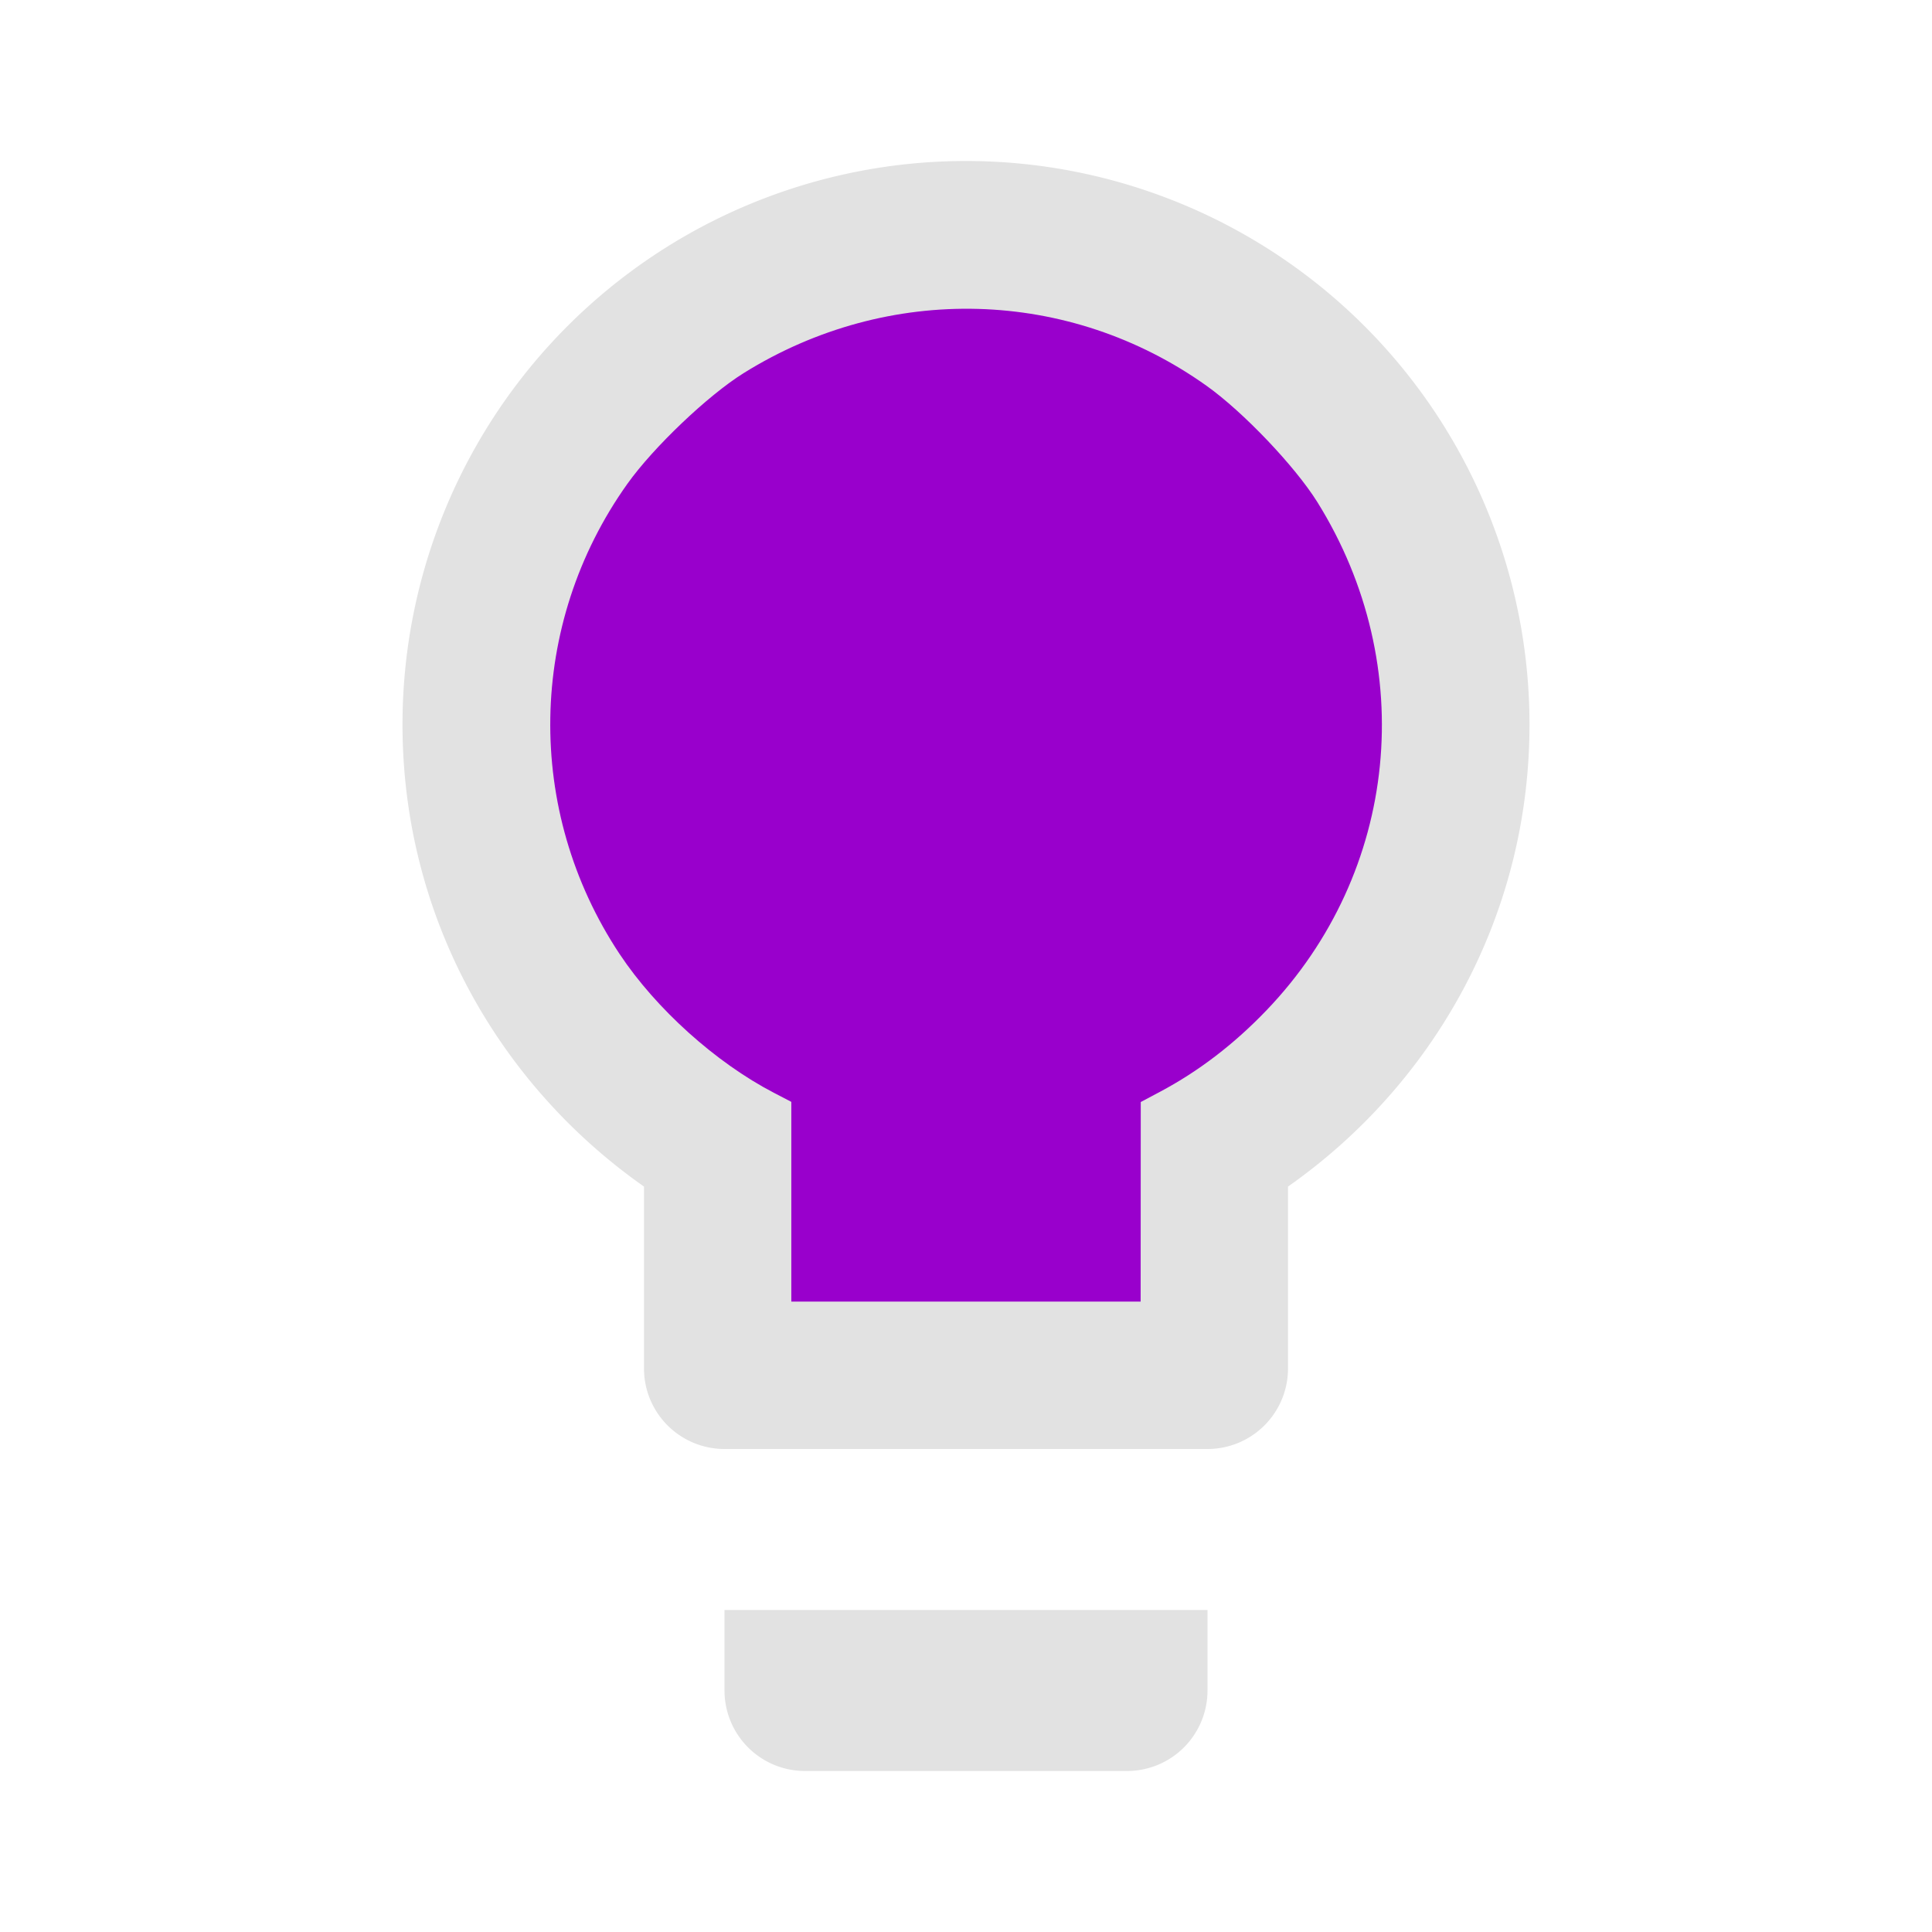 <?xml version="1.0" encoding="UTF-8" standalone="no"?>
<svg
   version="1.1"
   width="24"
   height="24"
   viewBox="0 0 24 24"
   id="svg4"
   sodipodi:docname="light-violet.svg"
   inkscape:version="1.2.1 (9c6d41e4, 2022-07-14)"
   xmlns:inkscape="http://www.inkscape.org/namespaces/inkscape"
   xmlns:sodipodi="http://sodipodi.sourceforge.net/DTD/sodipodi-0.dtd"
   xmlns="http://www.w3.org/2000/svg"
   xmlns:svg="http://www.w3.org/2000/svg">
  <defs
     id="defs8" />
  <sodipodi:namedview
     id="namedview6"
     pagecolor="#505050"
     bordercolor="#ffffff"
     borderopacity="1"
     inkscape:pageshadow="0"
     inkscape:pageopacity="0"
     inkscape:pagecheckerboard="1"
     showgrid="false"
     inkscape:zoom="45.254834"
     inkscape:cx="6.607029"
     inkscape:cy="12.915747"
     inkscape:window-width="2546"
     inkscape:window-height="1205"
     inkscape:window-x="-25"
     inkscape:window-y="25"
     inkscape:window-maximized="0"
     inkscape:current-layer="svg4"
     inkscape:showpageshadow="2"
     inkscape:deskcolor="#505050" />
  <path
     d="M12,2A7,7 0 0,1 19,9C19,11.38 17.81,13.47 16,14.74V17A1,1 0 0,1 15,18H9A1,1 0 0,1 8,17V14.74C6.19,13.47 5,11.38 5,9A7,7 0 0,1 12,2M9,21V20H15V21A1,1 0 0,1 14,22H10A1,1 0 0,1 9,21M12,4A5,5 0 0,0 7,9C7,11.05 8.23,12.81 10,13.58V16H14V13.58C15.77,12.81 17,11.05 17,9A5,5 0 0,0 12,4Z"
     id="path2"
     style="font-variation-settings:normal;opacity:1;vector-effect:none;fill:#e2e2e2;fill-opacity:1;stroke-width:1;stroke-linecap:butt;stroke-linejoin:miter;stroke-miterlimit:4;stroke-dasharray:none;stroke-dashoffset:0;stroke-opacity:1;-inkscape-stroke:none;stop-color:#000000;stop-opacity:1" />
  <path
     style="fill:#9900cc;fill-opacity:1;stroke:#9900cc;stroke-width:0.378;stroke-opacity:1;stroke-miterlimit:4;stroke-dasharray:none"
     d="M 10.019,14.777 V 13.573 L 9.702,13.408 C 9.008,13.048 8.289,12.401 7.854,11.746 6.715,10.029 6.752,7.799 7.946,6.122 8.257,5.685 8.915,5.059 9.34,4.794 11.074,3.715 13.234,3.775 14.878,4.946 c 0.437,0.311 1.063,0.969 1.328,1.394 1.221,1.962 0.974,4.427 -0.609,6.079 -0.39,0.407 -0.812,0.73 -1.276,0.977 l -0.339,0.18 -6.99e-4,1.202 -6.98e-4,1.202 H 12 10.019 Z"
     id="path963" />
</svg>
